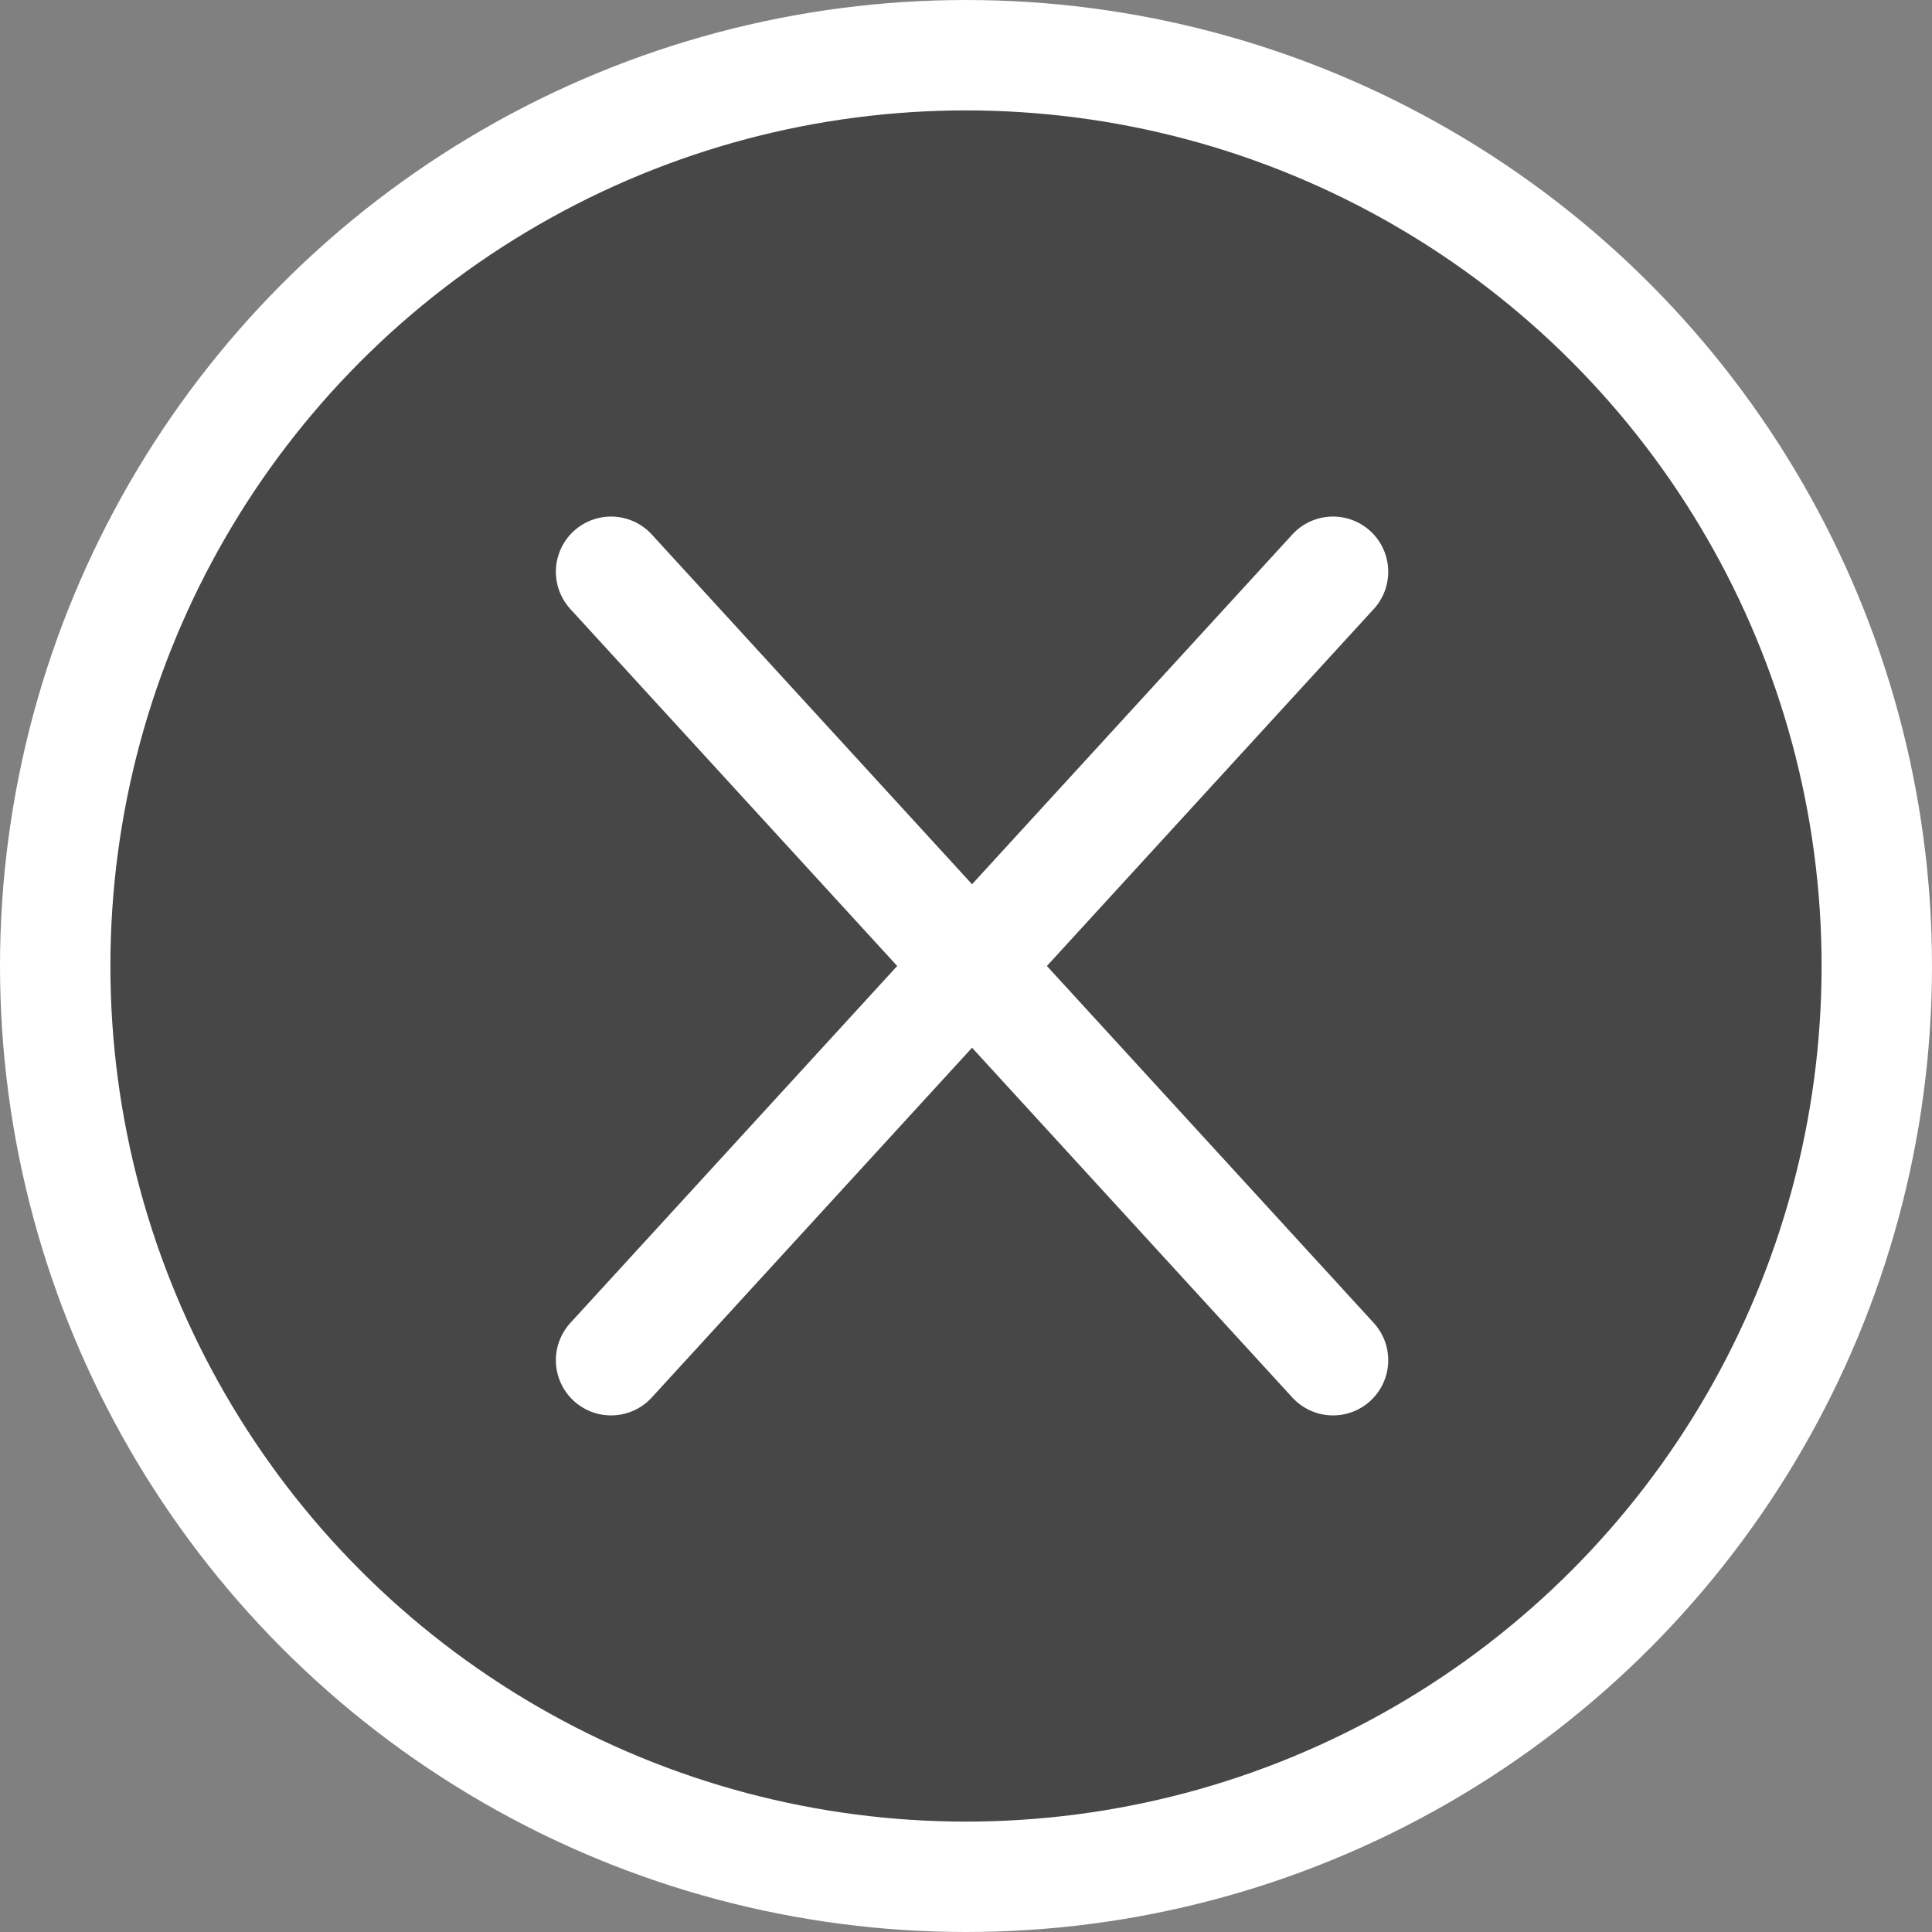 <?xml version="1.0" encoding="UTF-8"?>
<svg width="70px" height="70px" viewBox="0 0 70 70" version="1.1" xmlns="http://www.w3.org/2000/svg" xmlns:xlink="http://www.w3.org/1999/xlink">
    <rect x="0" y="0" width="70" height="70" fill="#808080" stroke="none"/>
    <!-- Generator: Sketch 56.3 (81716) - https://sketch.com -->
    <title>关闭示例</title>
    <desc>Created with Sketch.</desc>
    <g id="Page-1" stroke="none" stroke-width="1" fill="none" fill-rule="evenodd">
        <g id="画板" transform="translate(-1289, -1013)" stroke="#FFFFFF" stroke-width="4">
            <g id="关闭示例" transform="translate(1291, 1015)">
                <circle id="椭圆形" fill="#474747" cx="33" cy="33" r="33"></circle>
                <g id="编组-2" transform="translate(19.701, 18.716)" stroke-linecap="round">
                    <path d="M0.439,0 L26.597,28.567" id="直线"></path>
                    <path d="M26.597,0 L0.439,28.567" id="直线-2"></path>
                </g>
            </g>
        </g>
    </g>
</svg>